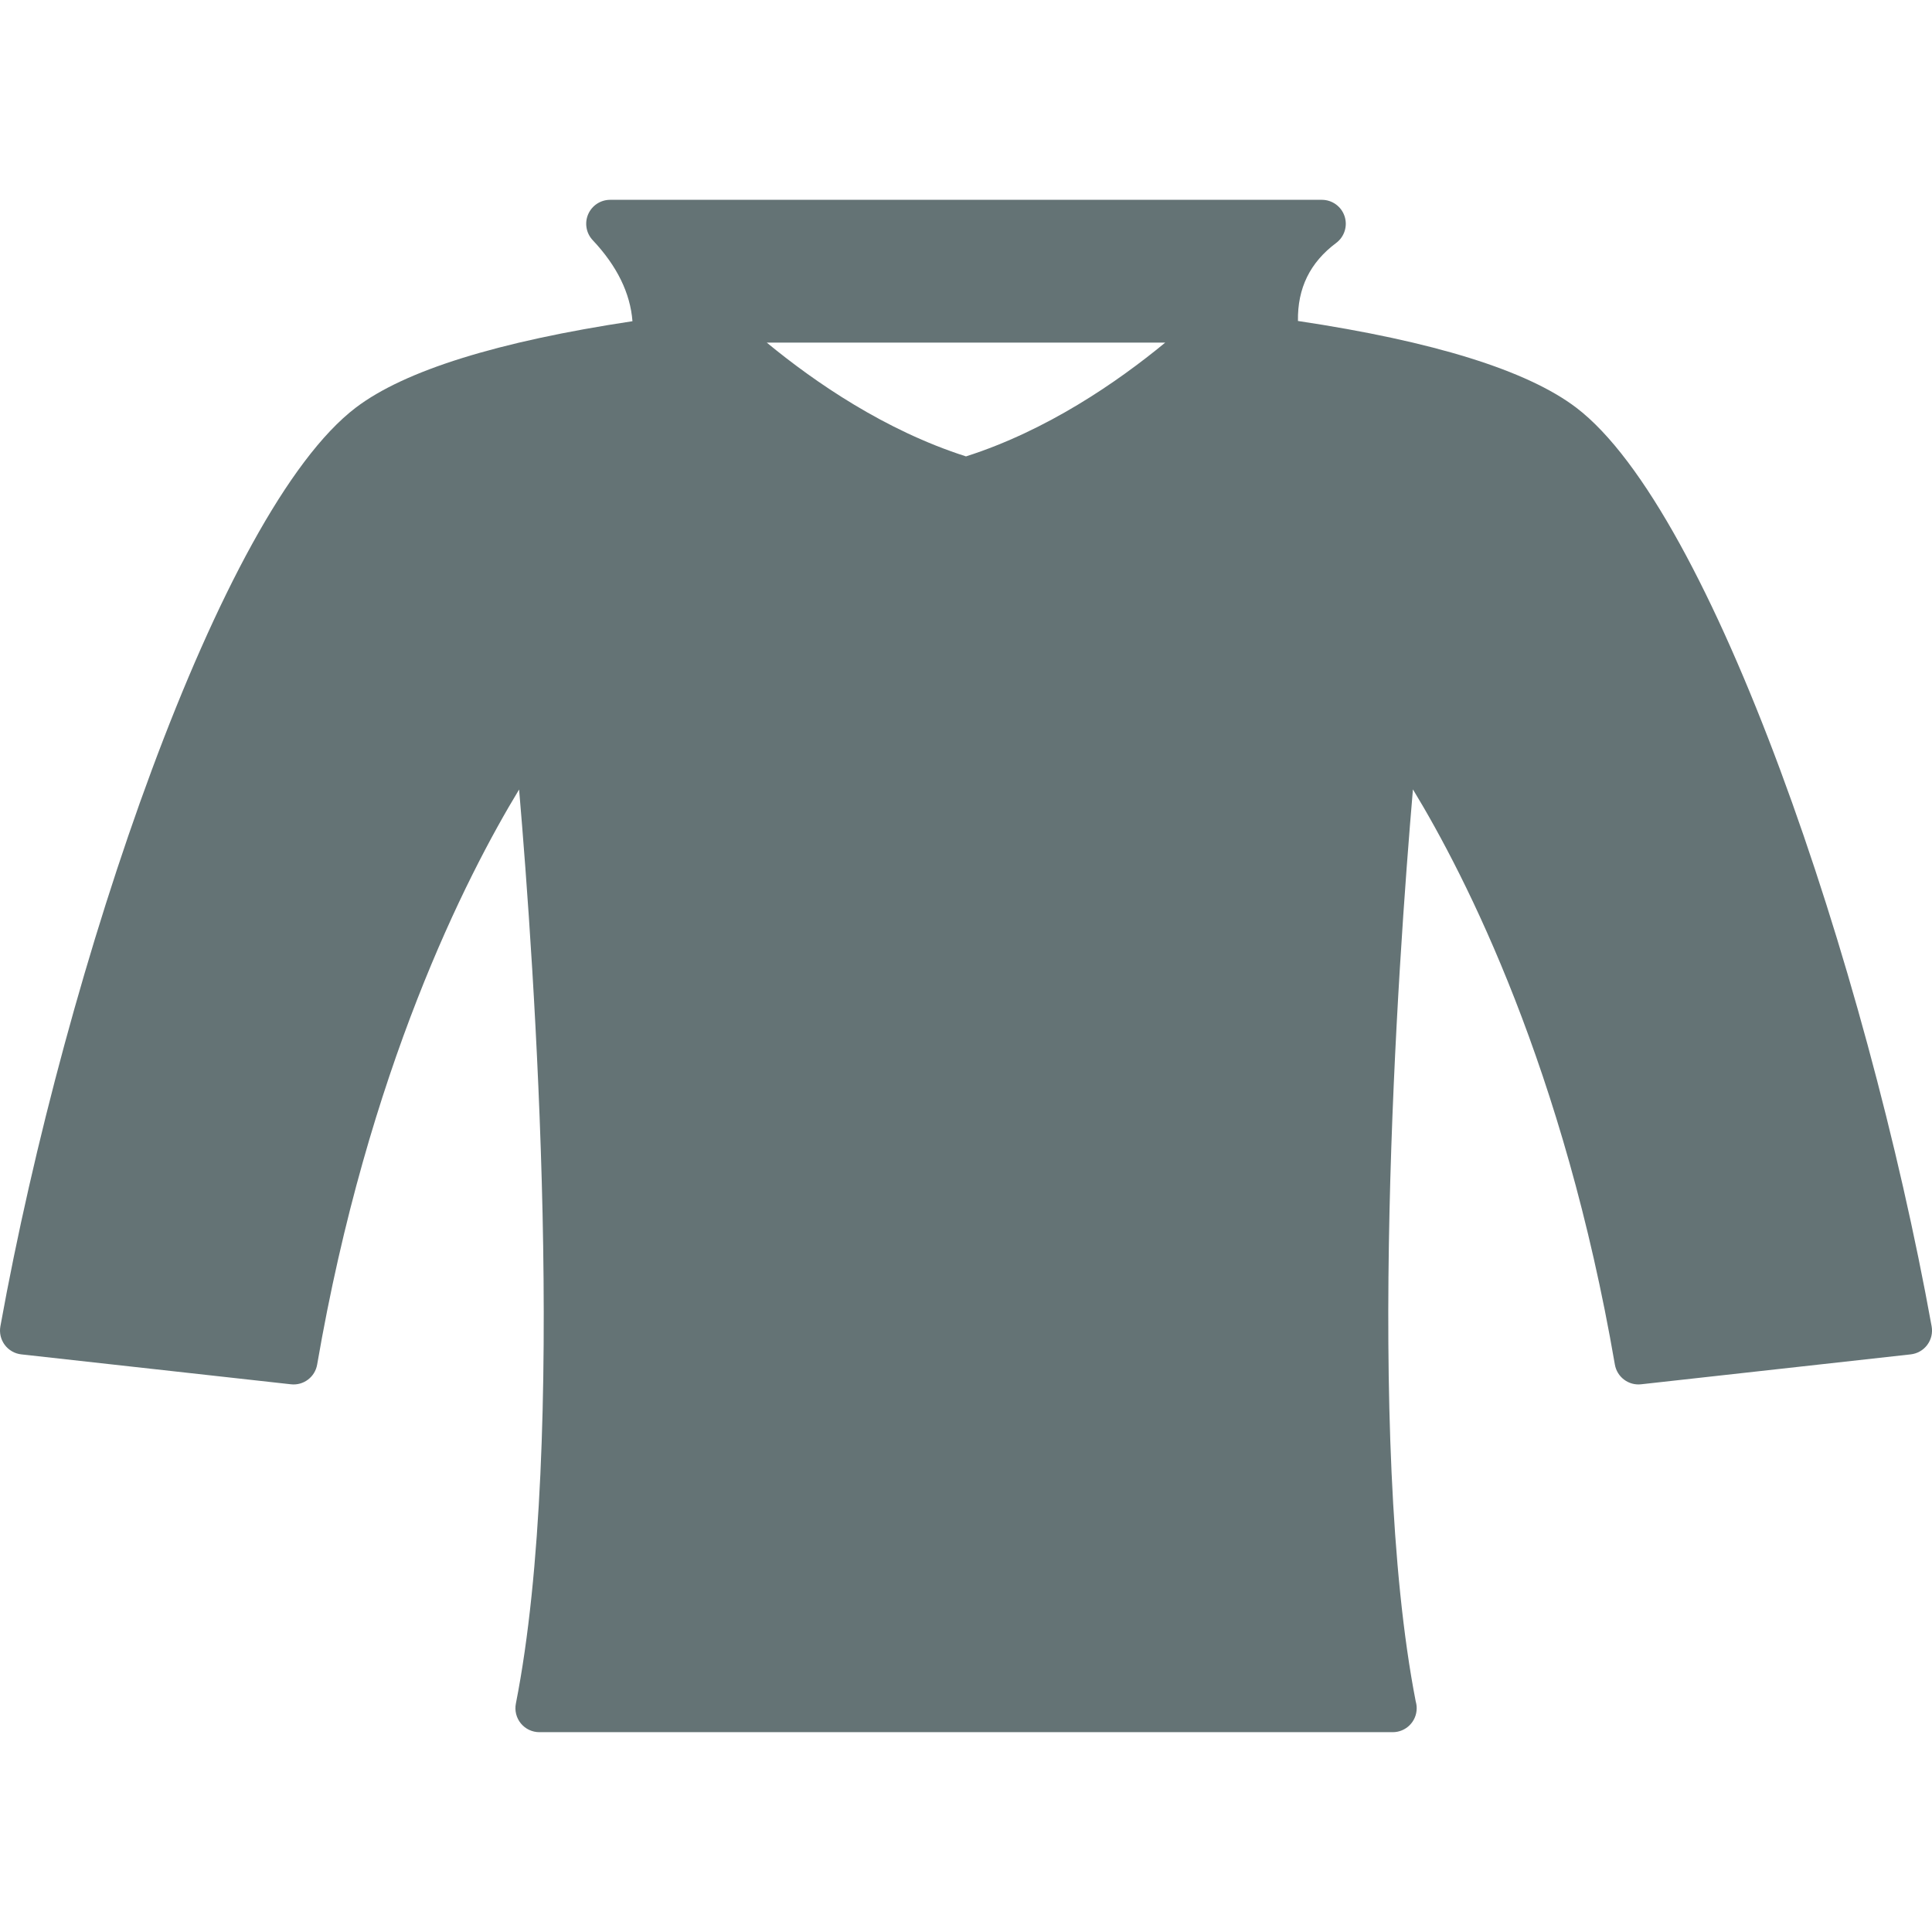 <?xml version="1.0" encoding="iso-8859-1"?>
<!-- Generator: Adobe Illustrator 18.0.0, SVG Export Plug-In . SVG Version: 6.00 Build 0)  -->
<!DOCTYPE svg PUBLIC "-//W3C//DTD SVG 1.1//EN" "http://www.w3.org/Graphics/SVG/1.1/DTD/svg11.dtd">
<svg xmlns="http://www.w3.org/2000/svg" xmlns:xlink="http://www.w3.org/1999/xlink" version="1.1" id="Capa_1" x="0px" y="0px" viewBox="0 0 429.485 429.485" style="enable-background:new 0 0 429.485 429.485;" xml:space="preserve" width="512px" height="512px">
<path d="M350.386,90.612c-10.872-8.26-31.67-14.734-61.85-19.26c-0.117-7.303,2.684-13.002,8.498-17.346  c1.836-1.373,2.588-3.768,1.864-5.943c-0.723-2.176-2.758-3.643-5.051-3.643H135.637c-2.124,0-4.044,1.262-4.887,3.211  c-0.842,1.951-0.444,4.215,1.012,5.76c5.397,5.73,8.357,11.773,8.834,18.014c-30,4.529-50.679,10.986-61.495,19.207  c-30.136,22.892-64.479,123.836-79.016,204.23c-0.263,1.451,0.089,2.945,0.971,4.129c0.881,1.182,2.214,1.945,3.68,2.107  l59.936,6.65c2.801,0.318,5.354-1.611,5.832-4.387c11.275-65.518,33.073-108.346,44.891-127.832  c3.343,38.959,10.81,144.764-0.717,203.201c-0.309,1.563,0.099,3.182,1.11,4.41c1.011,1.23,2.519,1.943,4.111,1.943h189.688  c0.004,0,0.012,0,0.02,0c2.94,0,5.323-2.383,5.323-5.322c0-0.516-0.073-1.014-0.21-1.484c-11.4-58.533-3.957-163.943-0.625-202.777  c11.81,19.434,33.584,62.178,44.89,127.861c0.478,2.775,3.04,4.703,5.832,4.387l59.934-6.65c1.466-0.162,2.799-0.926,3.68-2.107  c0.882-1.184,1.233-2.678,0.971-4.129C414.862,214.447,380.52,113.504,350.386,90.612z M214.742,101.457  c-17.969-5.744-33.573-16.465-44.291-25.297h88.583C248.318,84.992,232.714,95.713,214.742,101.457z" fill="#647375"/>
<g>
</g>
<g>
</g>
<g>
</g>
<g>
</g>
<g>
</g>
<g>
</g>
<g>
</g>
<g>
</g>
<g>
</g>
<g>
</g>
<g>
</g>
<g>
</g>
<g>
</g>
<g>
</g>
<g>
</g>
</svg>
